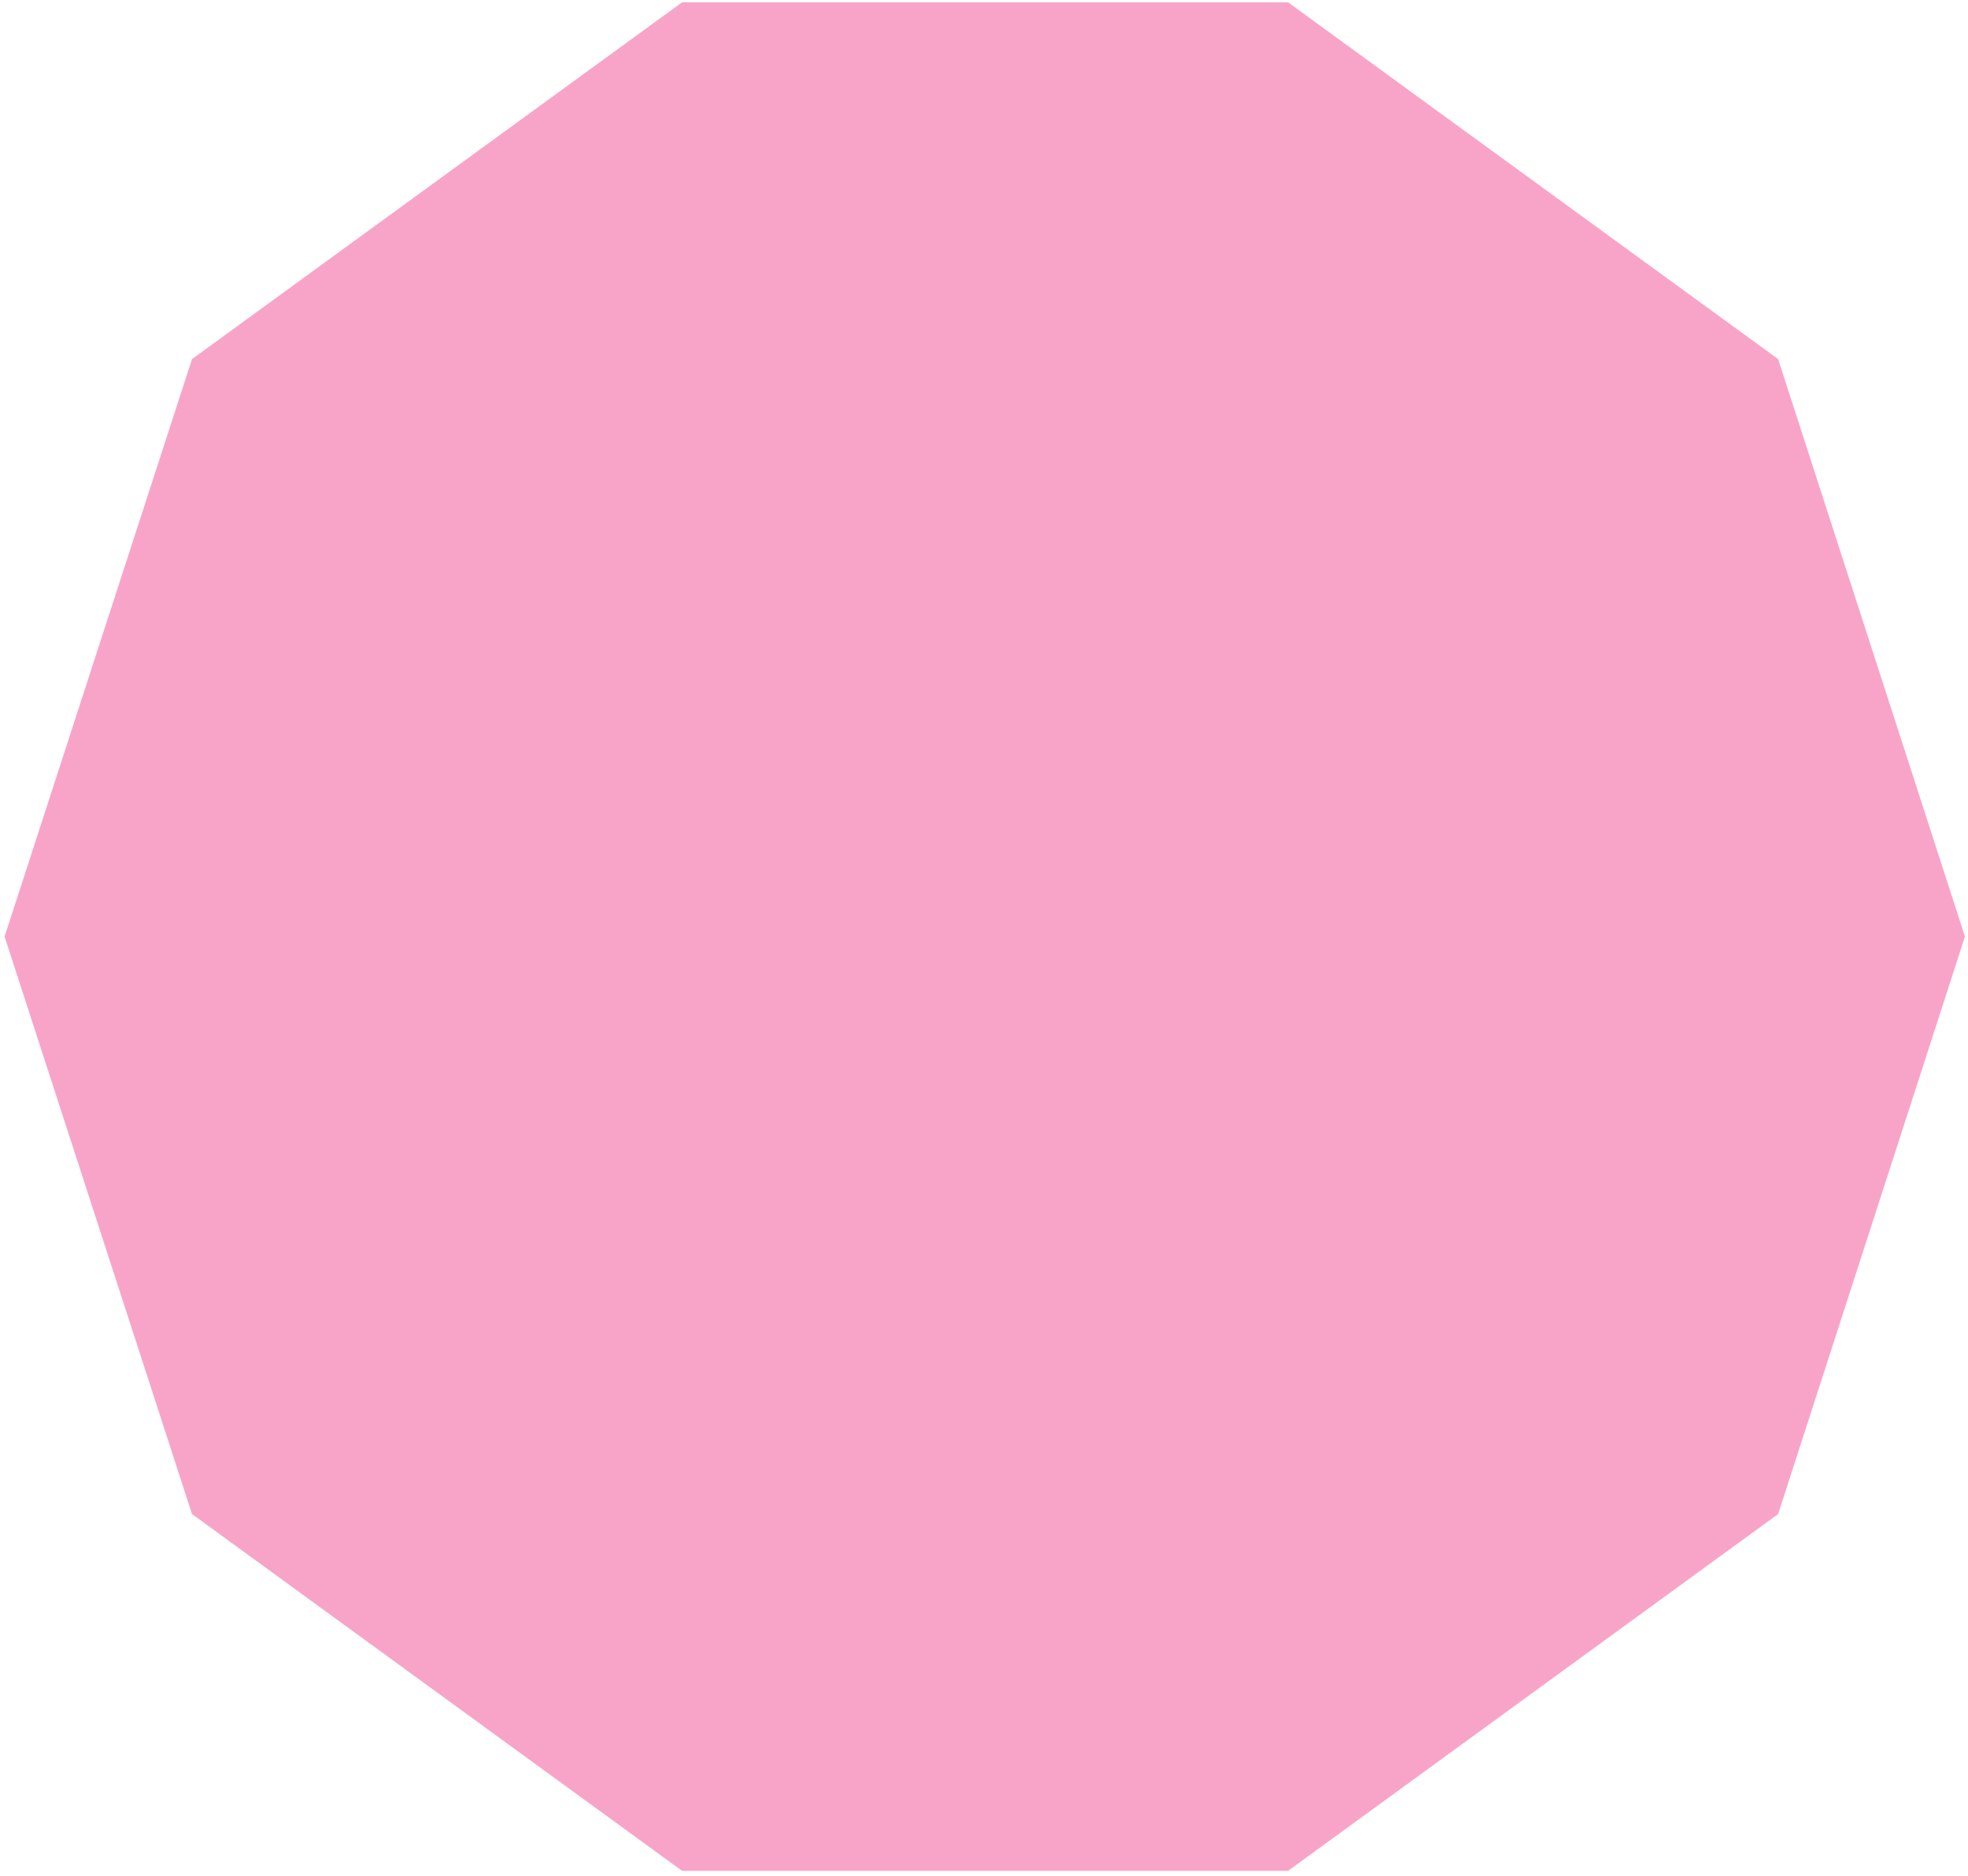 <svg width="257" height="245" viewBox="0 0 257 245" fill="none" xmlns="http://www.w3.org/2000/svg">
<path d="M168.204 0.3H89.075L25.075 46.893L0.6 122.3L25.075 197.707L89.075 244.3H168.204L232.204 197.707L256.6 122.3L232.204 46.893L168.204 0.3Z" fill="#F8A4C9"/>
</svg>
